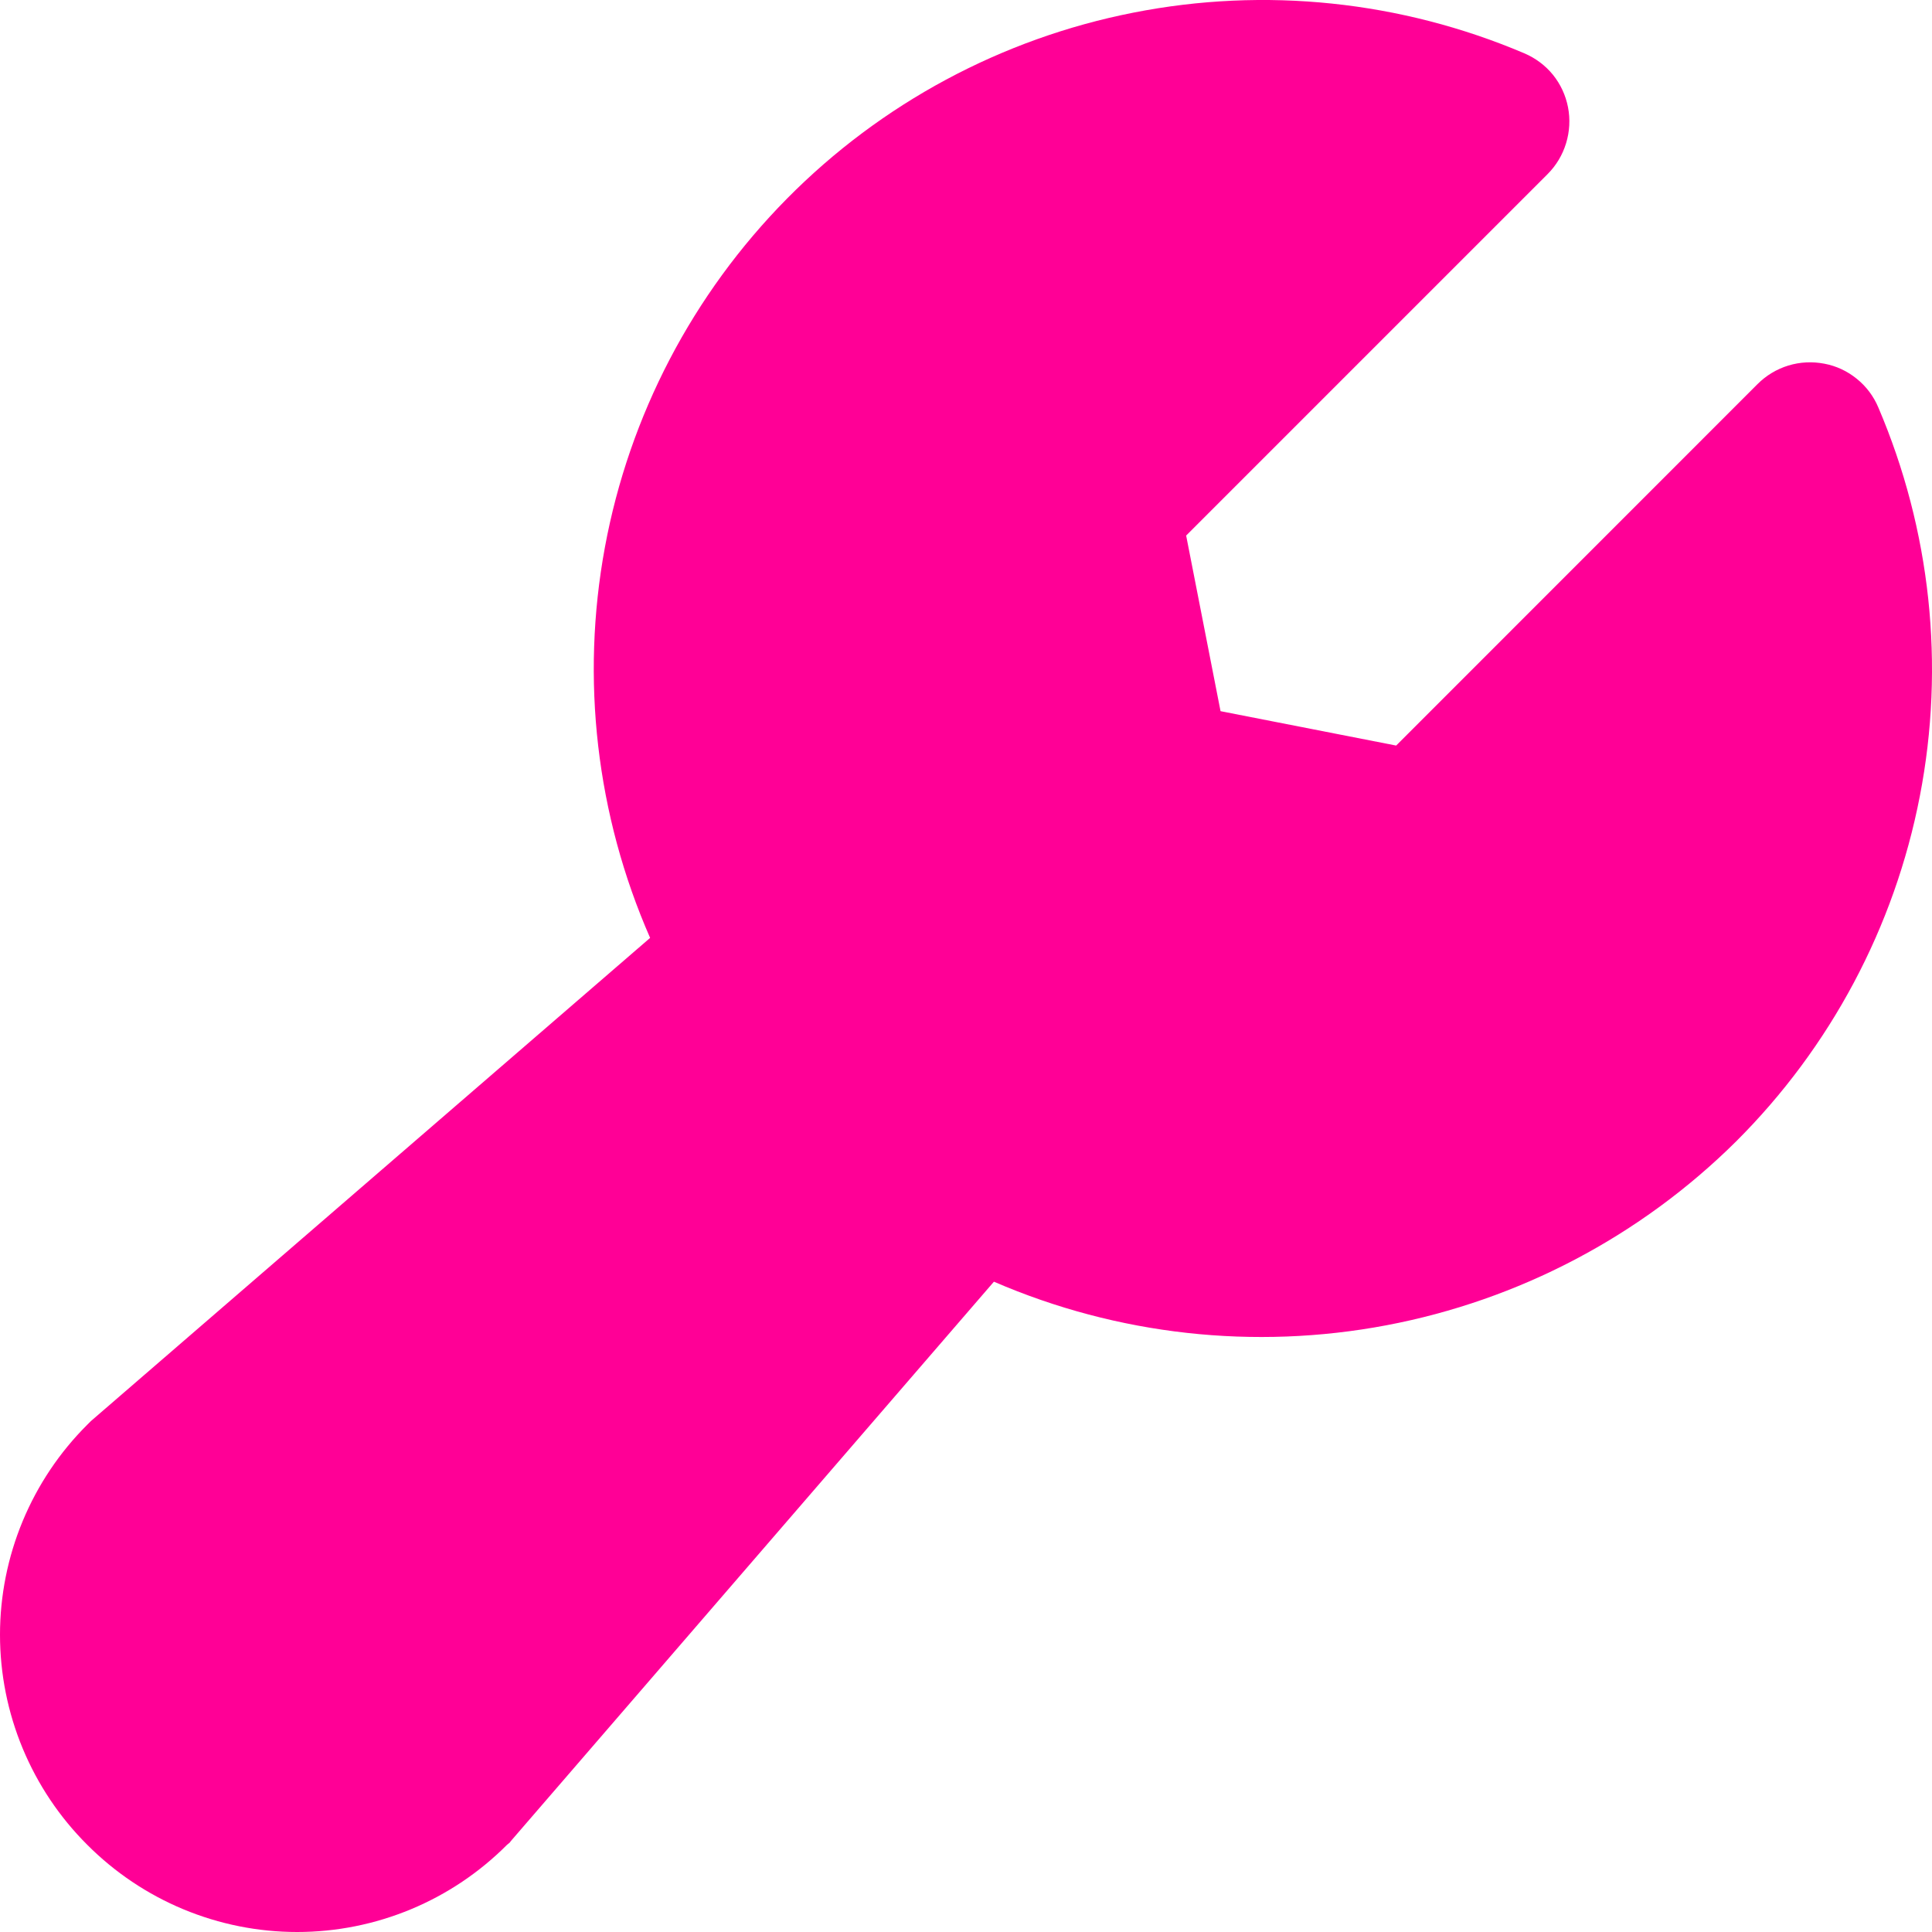 <svg width="20" height="20" viewBox="0 0 20 20" fill="none" xmlns="http://www.w3.org/2000/svg">
<path d="M17.972 11.816C16.983 12.797 15.722 13.46 14.353 13.719C12.983 13.978 11.568 13.821 10.289 13.268L5.288 19.059C5.278 19.078 5.259 19.087 5.249 19.097C4.964 19.383 4.626 19.61 4.253 19.765C3.88 19.92 3.48 20 3.076 20C2.672 20 2.272 19.92 1.899 19.765C1.526 19.61 1.188 19.383 0.903 19.097C0.617 18.812 0.39 18.473 0.235 18.1C0.08 17.727 0 17.327 0 16.923C0 16.519 0.08 16.119 0.235 15.746C0.39 15.373 0.617 15.034 0.903 14.749L0.941 14.711L6.73 9.709C6.173 8.439 6.01 7.03 6.262 5.665C6.514 4.301 7.171 3.044 8.146 2.057C9.121 1.07 10.37 0.399 11.732 0.131C13.093 -0.138 14.503 0.009 15.78 0.552C15.895 0.601 15.997 0.677 16.076 0.774C16.155 0.872 16.208 0.987 16.232 1.11C16.256 1.234 16.249 1.362 16.212 1.483C16.175 1.604 16.11 1.713 16.02 1.803L12.279 5.544L12.635 7.362L14.453 7.718L18.194 3.976C18.283 3.887 18.392 3.821 18.513 3.784C18.634 3.747 18.762 3.741 18.886 3.765C19.009 3.788 19.124 3.842 19.221 3.921C19.319 4 19.395 4.101 19.444 4.217C19.986 5.485 20.137 6.888 19.874 8.242C19.612 9.597 18.949 10.842 17.972 11.816Z" fill="#FF0096"/>
</svg>
